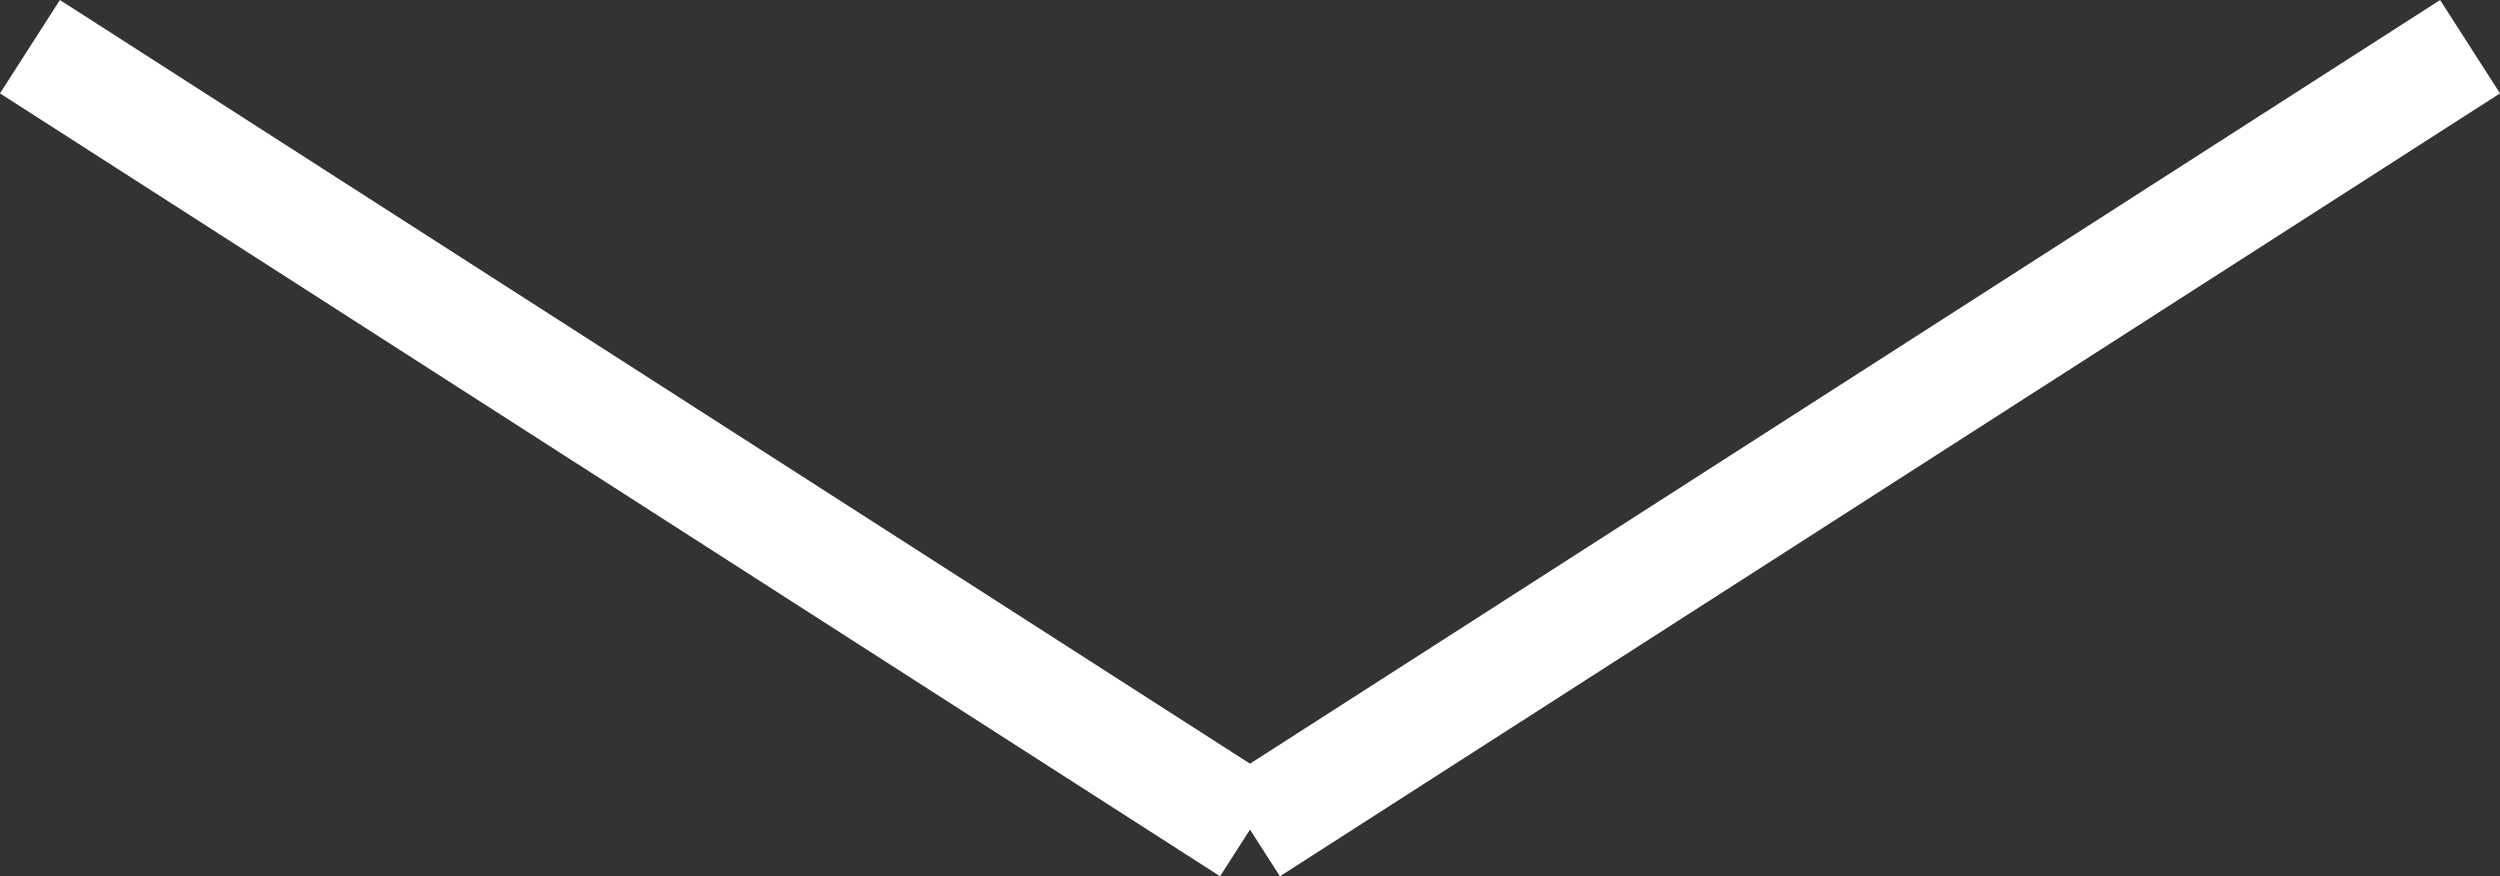 <svg xmlns="http://www.w3.org/2000/svg" width="45.08" height="15.801" viewBox="0 0 45.08 15.801">
  <rect x="0" y="0" width="45.08" height="15.801" fill="#333333" stroke="none"/>
  <g id="Grupo_386" data-name="Grupo 386" transform="translate(-184.96 -1561.541)">
    <line id="Linha_7" data-name="Linha 7" x2="22" y2="14.117" transform="translate(185.5 1562.383)" fill="none" stroke="#fff" stroke-width="2"/>
    <line id="Linha_8" data-name="Linha 8" x1="22" y2="14.117" transform="translate(207.5 1562.383)" fill="none" stroke="#fff" stroke-width="2"/>
  </g>
</svg>
